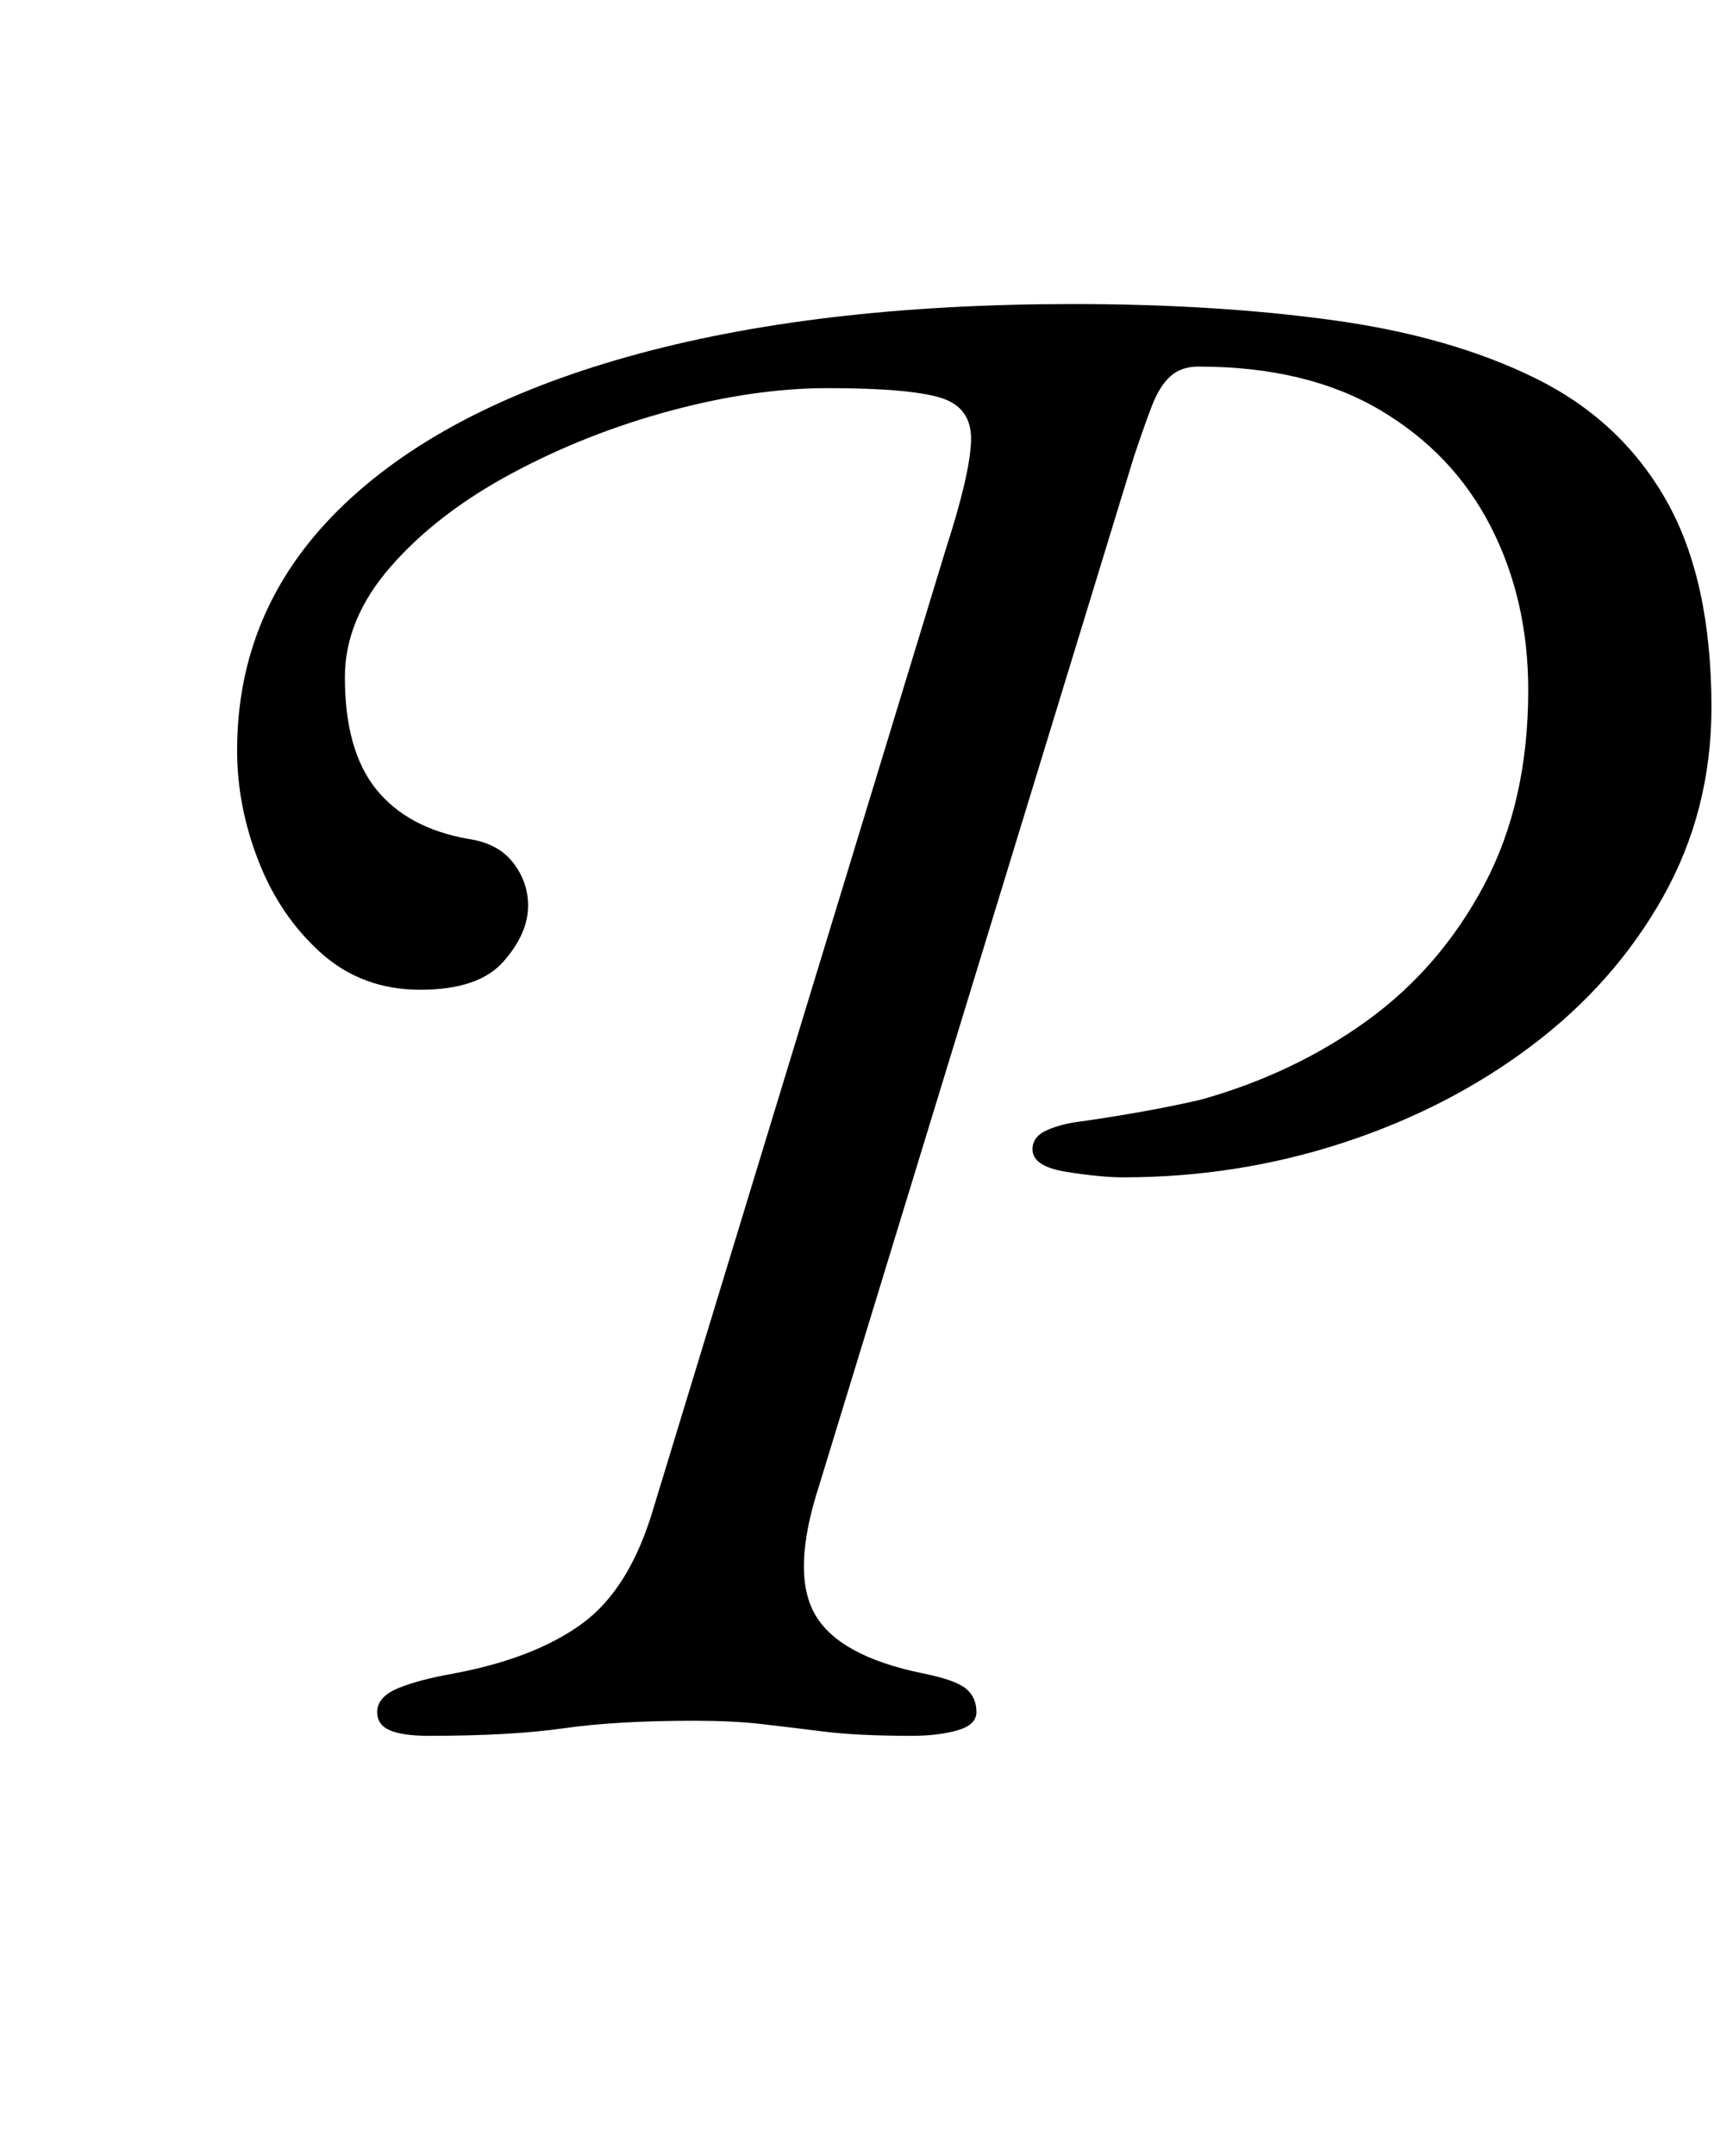 <?xml version="1.0" standalone="no"?>
<!DOCTYPE svg PUBLIC "-//W3C//DTD SVG 1.1//EN" "http://www.w3.org/Graphics/SVG/1.1/DTD/svg11.dtd" >
<svg xmlns="http://www.w3.org/2000/svg" xmlns:xlink="http://www.w3.org/1999/xlink" version="1.1" viewBox="-10 0 804 1000">
  <g transform="matrix(1 0 0 -1 0 800)">
   <path fill="currentColor"
d="M189 -5q-12 0 -18 2.5t-6 8.5q0 7 9.5 11t26.5 7q37 7 59 23t33 53l136 446q11 34 11.5 49.5t-14 20t-52.5 4.5q-34 0 -73 -10.5t-73.5 -29t-56 -43t-21.5 -51.5q0 -34 14.5 -52t42.5 -23q14 -2 21 -11t7 -20q0 -13 -11.5 -26t-38.5 -13t-46 17t-29 42.5t-10 51.5
q0 65 47 111.5t134 71t207 24.5q66 0 120.5 -7.5t94 -27t60.5 -56.5t21 -96q0 -48 -22.5 -88t-61 -69t-87.5 -45t-102 -16q-10 0 -26 2.5t-16 10.5q0 6 7 9t16 4q14 2 28 4.5t27 5.5q43 12 77 36.5t54.5 63t20.5 90.5q0 42 -17.5 76t-51.5 54t-84 20q-8 0 -13 -4.5
t-8.5 -13.5t-8.5 -24l-146 -477q-13 -40 -2 -59.5t50 -27.5q15 -3 20 -7t5 -11q0 -6 -9 -8.5t-21 -2.5q-25 0 -41 2t-29 3.5t-31 1.5q-36 0 -60.5 -3.5t-62.5 -3.5z" />
  </g>

</svg>
